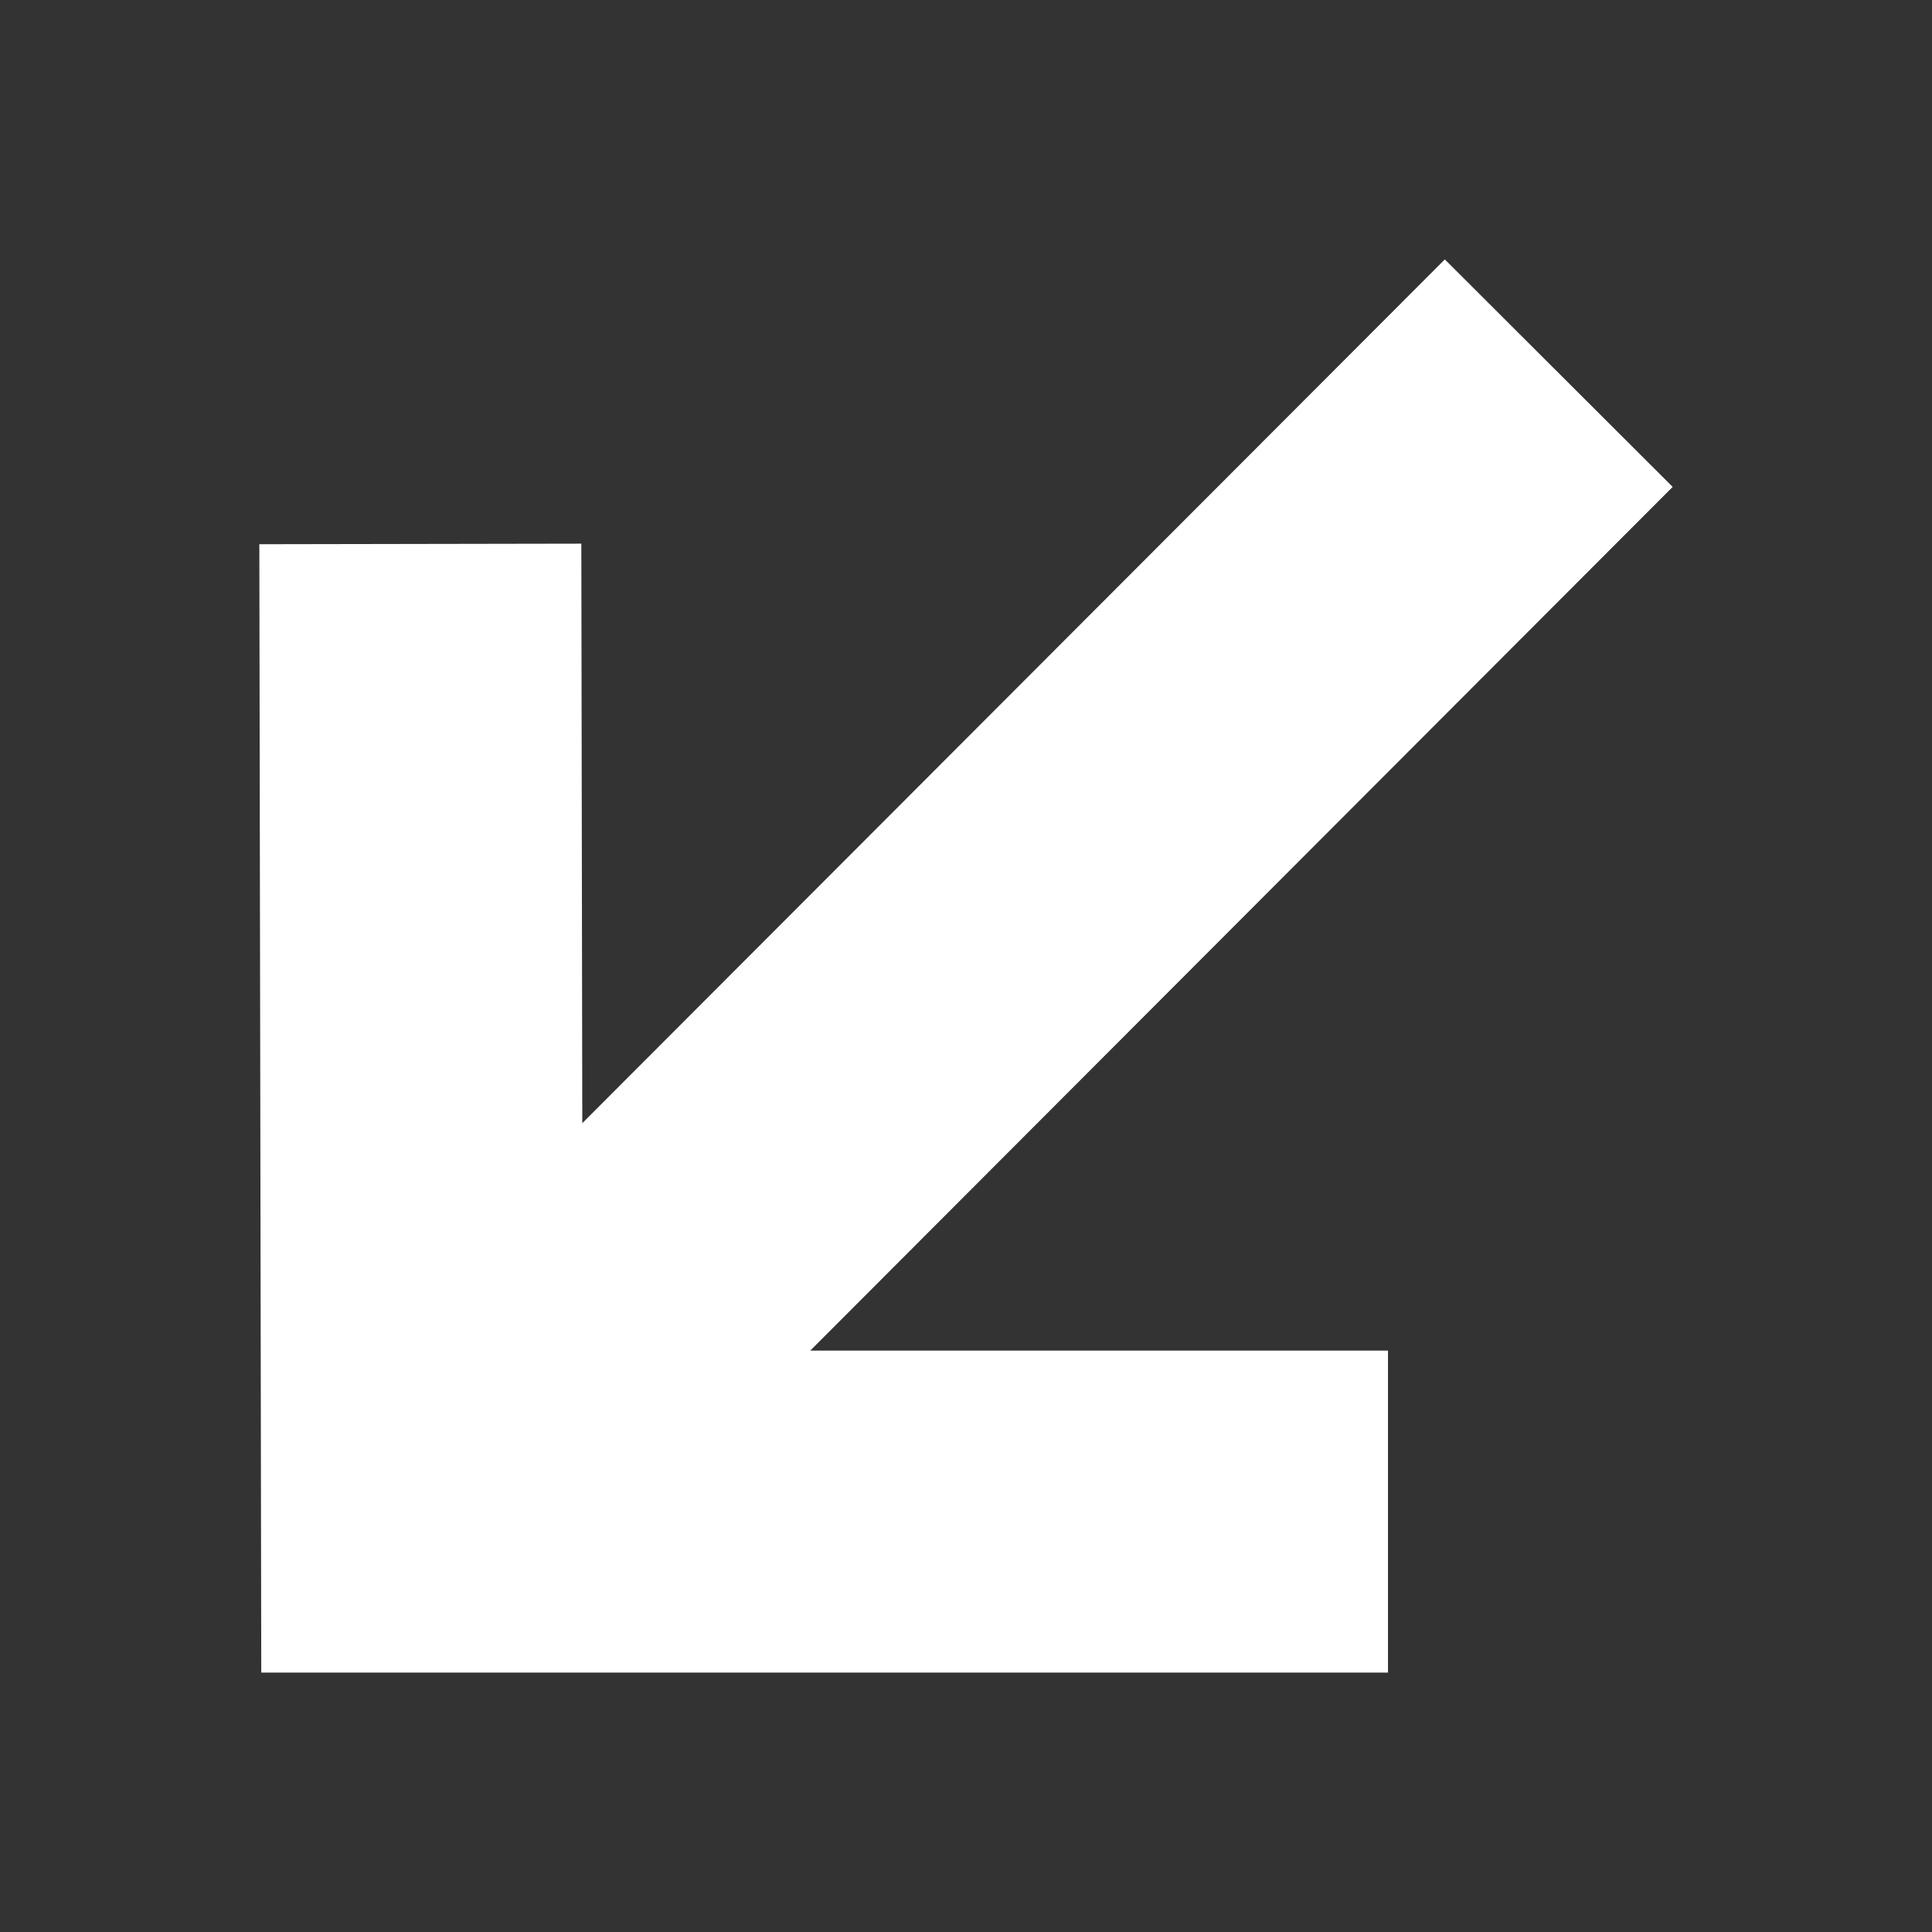 <svg width="48" height="48" viewBox="0 0 48 48" fill="none" xmlns="http://www.w3.org/2000/svg">
<rect x="0" y="0" width="48" height="48" fill="#333333" stroke="none"/>
<path fill-rule="evenodd" clip-rule="evenodd" d="M14.467 27.905L14.443 13.507L6.443 13.521L6.491 41.555L34.484 41.555L34.484 33.555L20.131 33.555L41.557 12.097L35.896 6.445L14.467 27.905Z" fill="white"/>
</svg>
